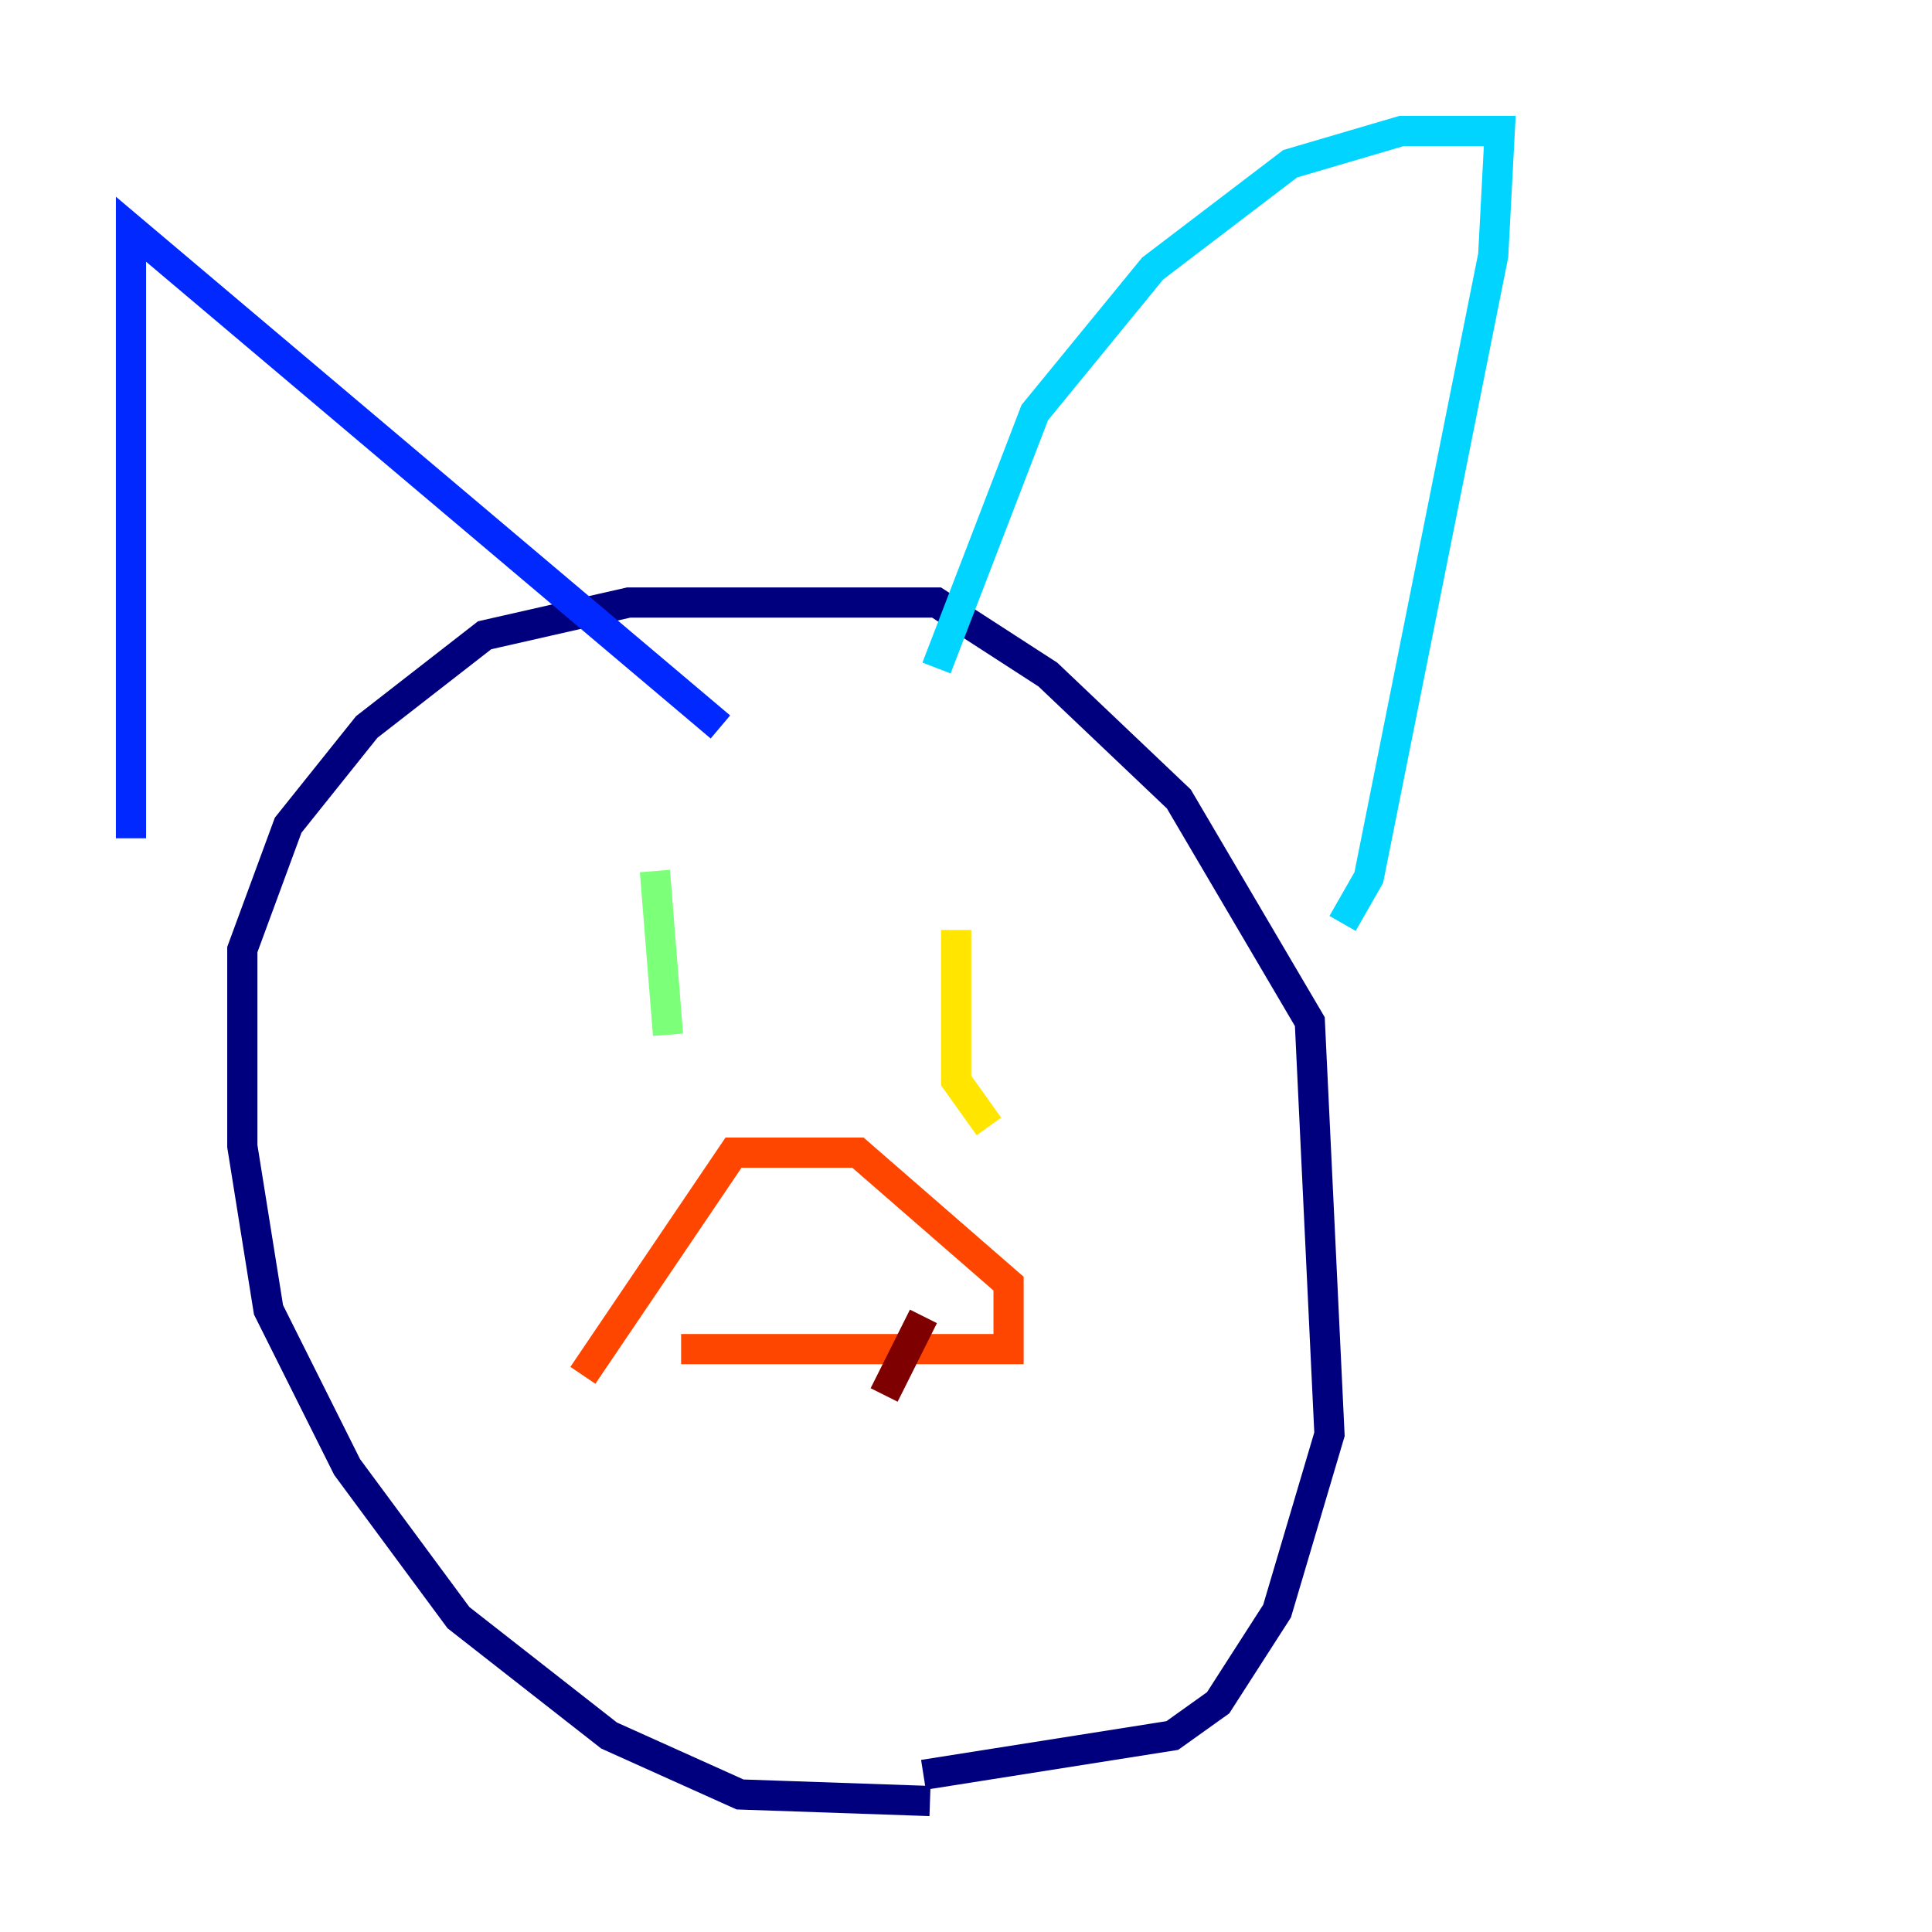 <?xml version="1.0" encoding="utf-8" ?>
<svg baseProfile="tiny" height="128" version="1.2" viewBox="0,0,128,128" width="128" xmlns="http://www.w3.org/2000/svg" xmlns:ev="http://www.w3.org/2001/xml-events" xmlns:xlink="http://www.w3.org/1999/xlink"><defs /><polyline fill="none" points="61.614,119.322 49.031,118.888 40.352,114.983 30.373,107.173 22.997,97.193 17.79,86.78 16.054,75.932 16.054,62.915 19.091,54.671 24.298,48.163 32.108,42.088 41.654,39.919 62.047,39.919 69.424,44.691 78.102,52.936 86.78,67.688 88.081,95.024 84.61,106.739 80.705,112.814 77.668,114.983 61.18,117.586" stroke="#00007f" stroke-width="2" /><polyline fill="none" points="8.678,55.539 8.678,15.186 47.729,48.163" stroke="#0028ff" stroke-width="2" /><polyline fill="none" points="62.047,44.258 68.556,27.336 76.366,17.79 85.478,10.848 92.854,8.678 99.363,8.678 98.929,16.922 90.685,58.142 88.949,61.18" stroke="#00d4ff" stroke-width="2" /><polyline fill="none" points="44.258,68.556 43.39,57.709" stroke="#7cff79" stroke-width="2" /><polyline fill="none" points="65.519,74.63 63.349,71.593 63.349,61.614" stroke="#ffe500" stroke-width="2" /><polyline fill="none" points="45.125,89.383 66.82,89.383 66.82,85.044 56.841,76.366 48.597,76.366 38.617,91.119" stroke="#ff4600" stroke-width="2" /><polyline fill="none" points="61.18,87.214 58.576,92.42" stroke="#7f0000" stroke-width="2" /></svg>